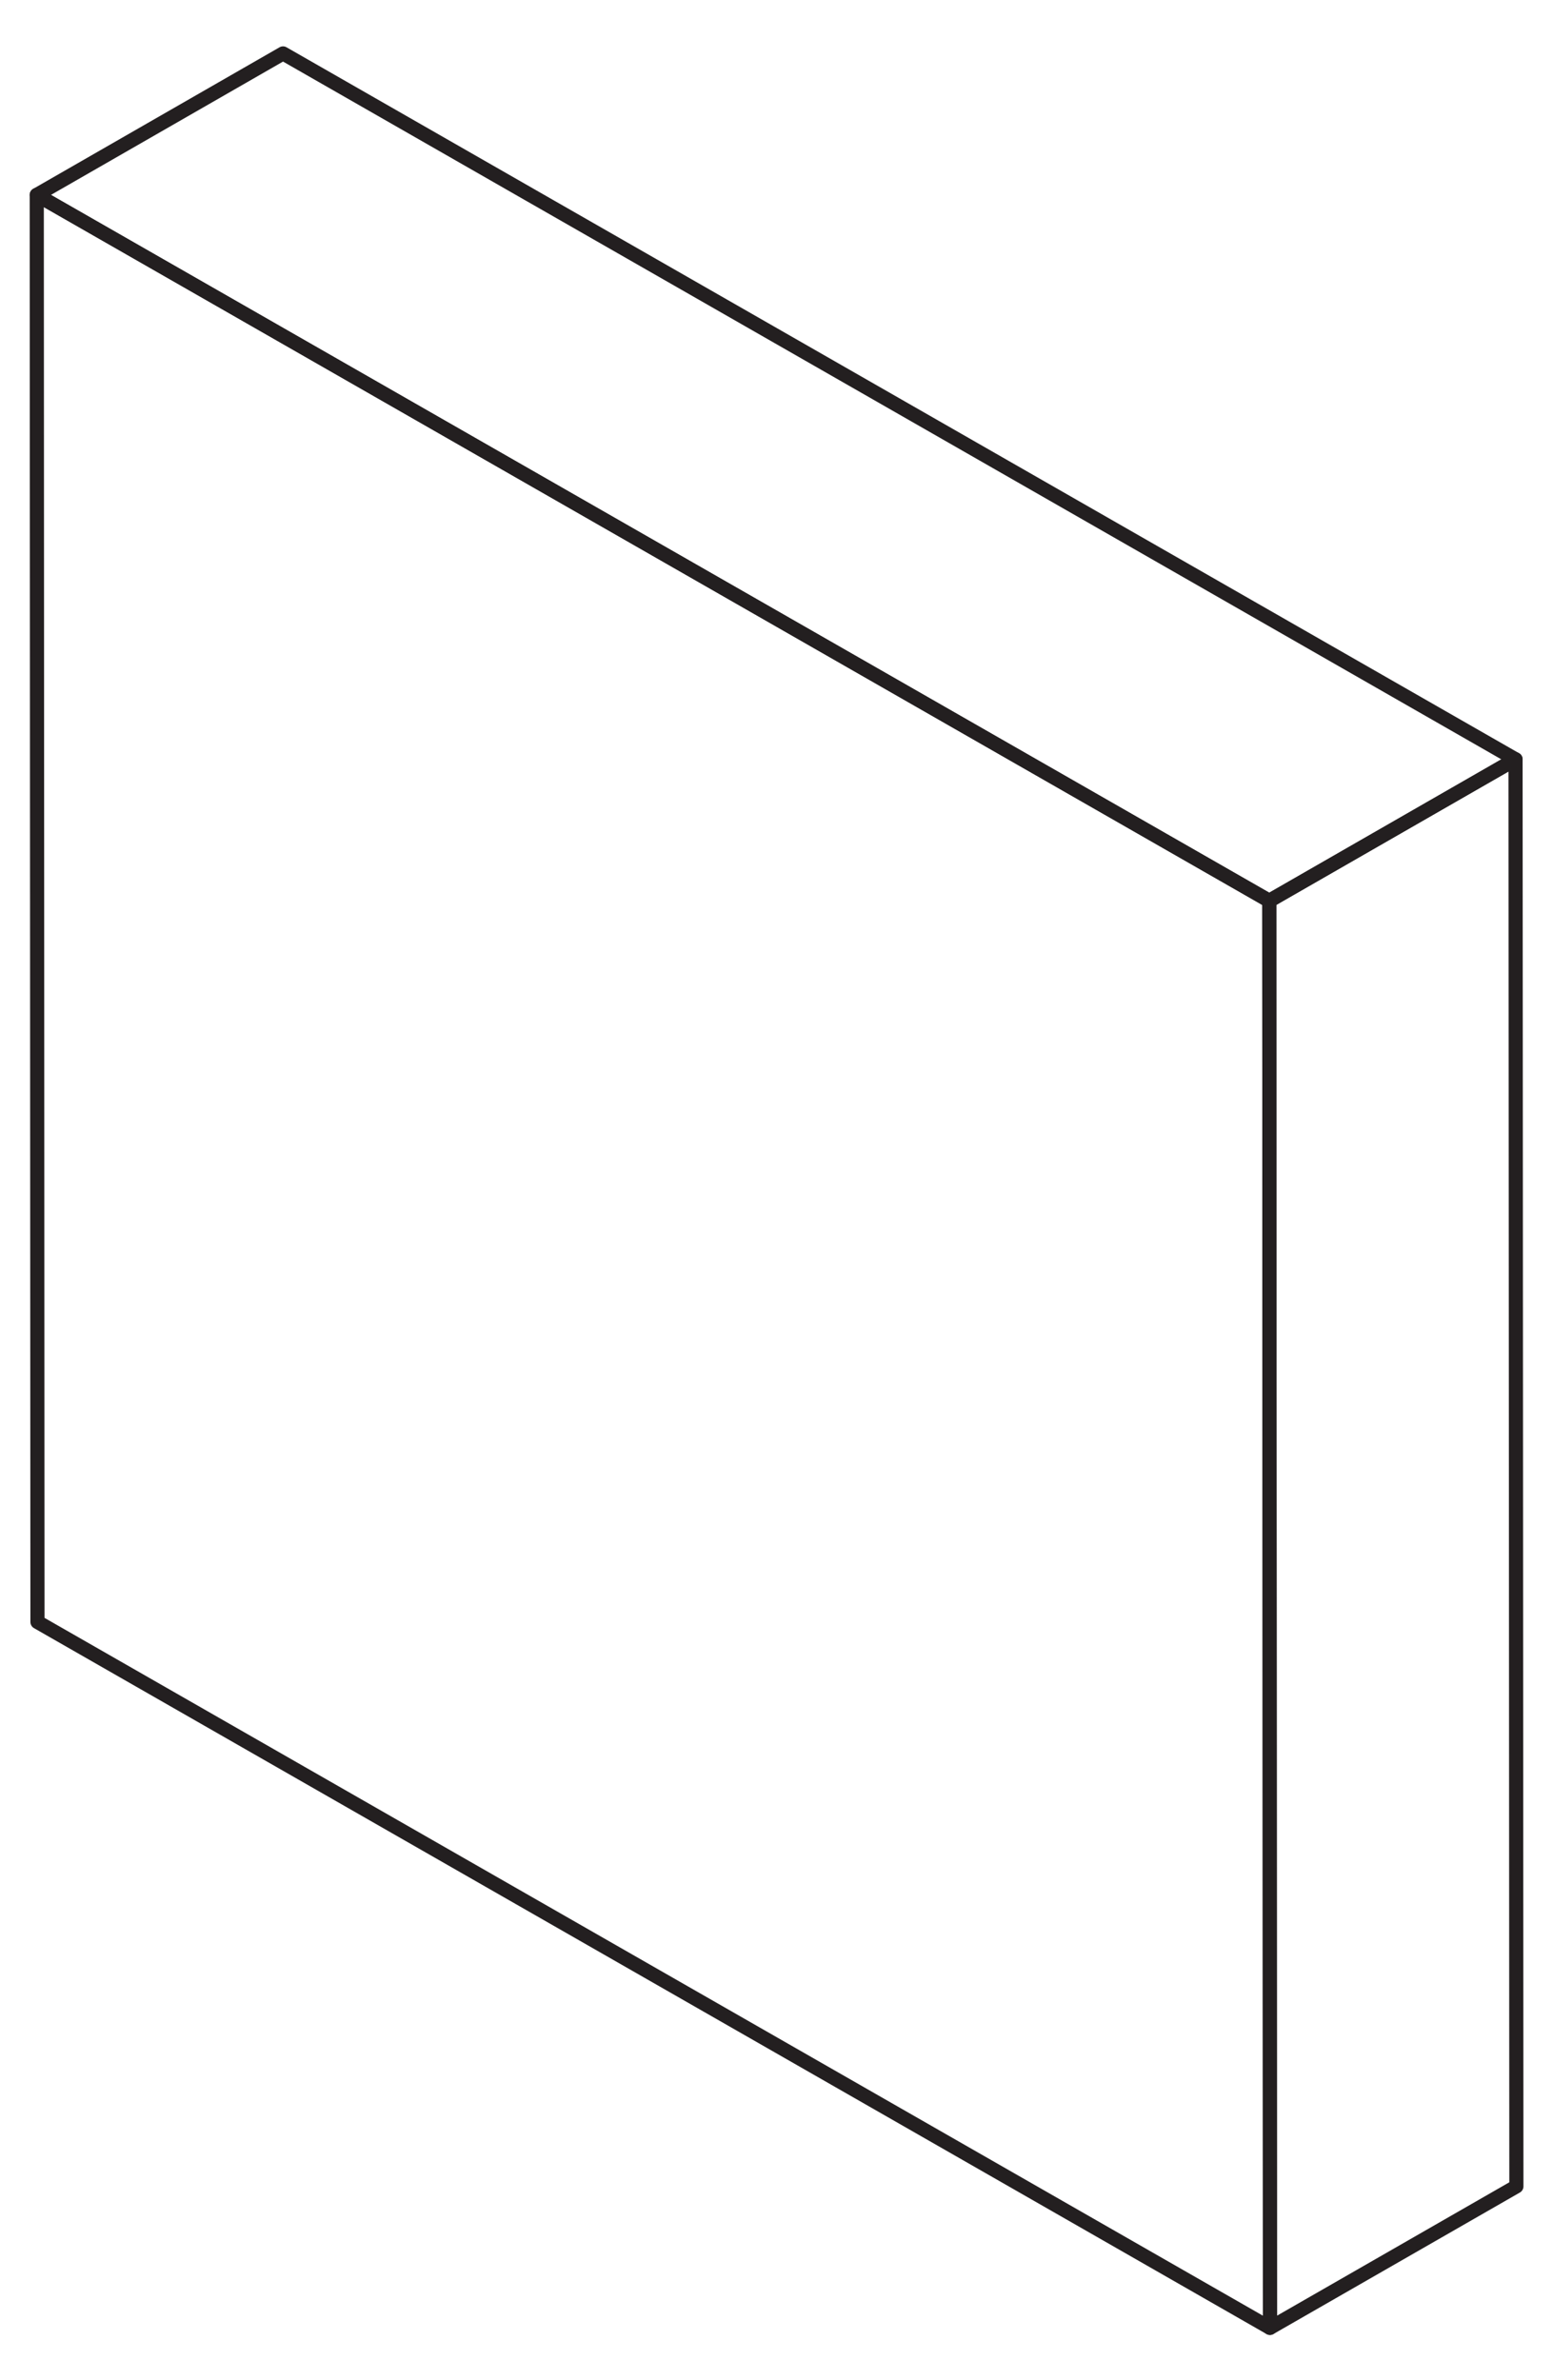 <svg xmlns="http://www.w3.org/2000/svg" viewBox="0 0 109.85 168.36"><g style="isolation:isolate"><polygon points="2.6 13.79 20.02 3.78 107.2 53.72 89.78 63.73 2.6 13.79" style="fill:none;stroke:#231f20;stroke-linecap:round;stroke-linejoin:round"/><polygon points="89.78 63.73 107.2 53.72 107.26 154.68 89.83 164.69 89.78 63.73" style="fill:none;stroke:#231f20;stroke-linecap:round;stroke-linejoin:round"/><polygon points="89.83 164.69 2.65 114.75 2.6 13.79 89.78 63.73 89.83 164.69" style="fill:none;stroke:#231f20;stroke-linecap:round;stroke-linejoin:round"/></g></svg>